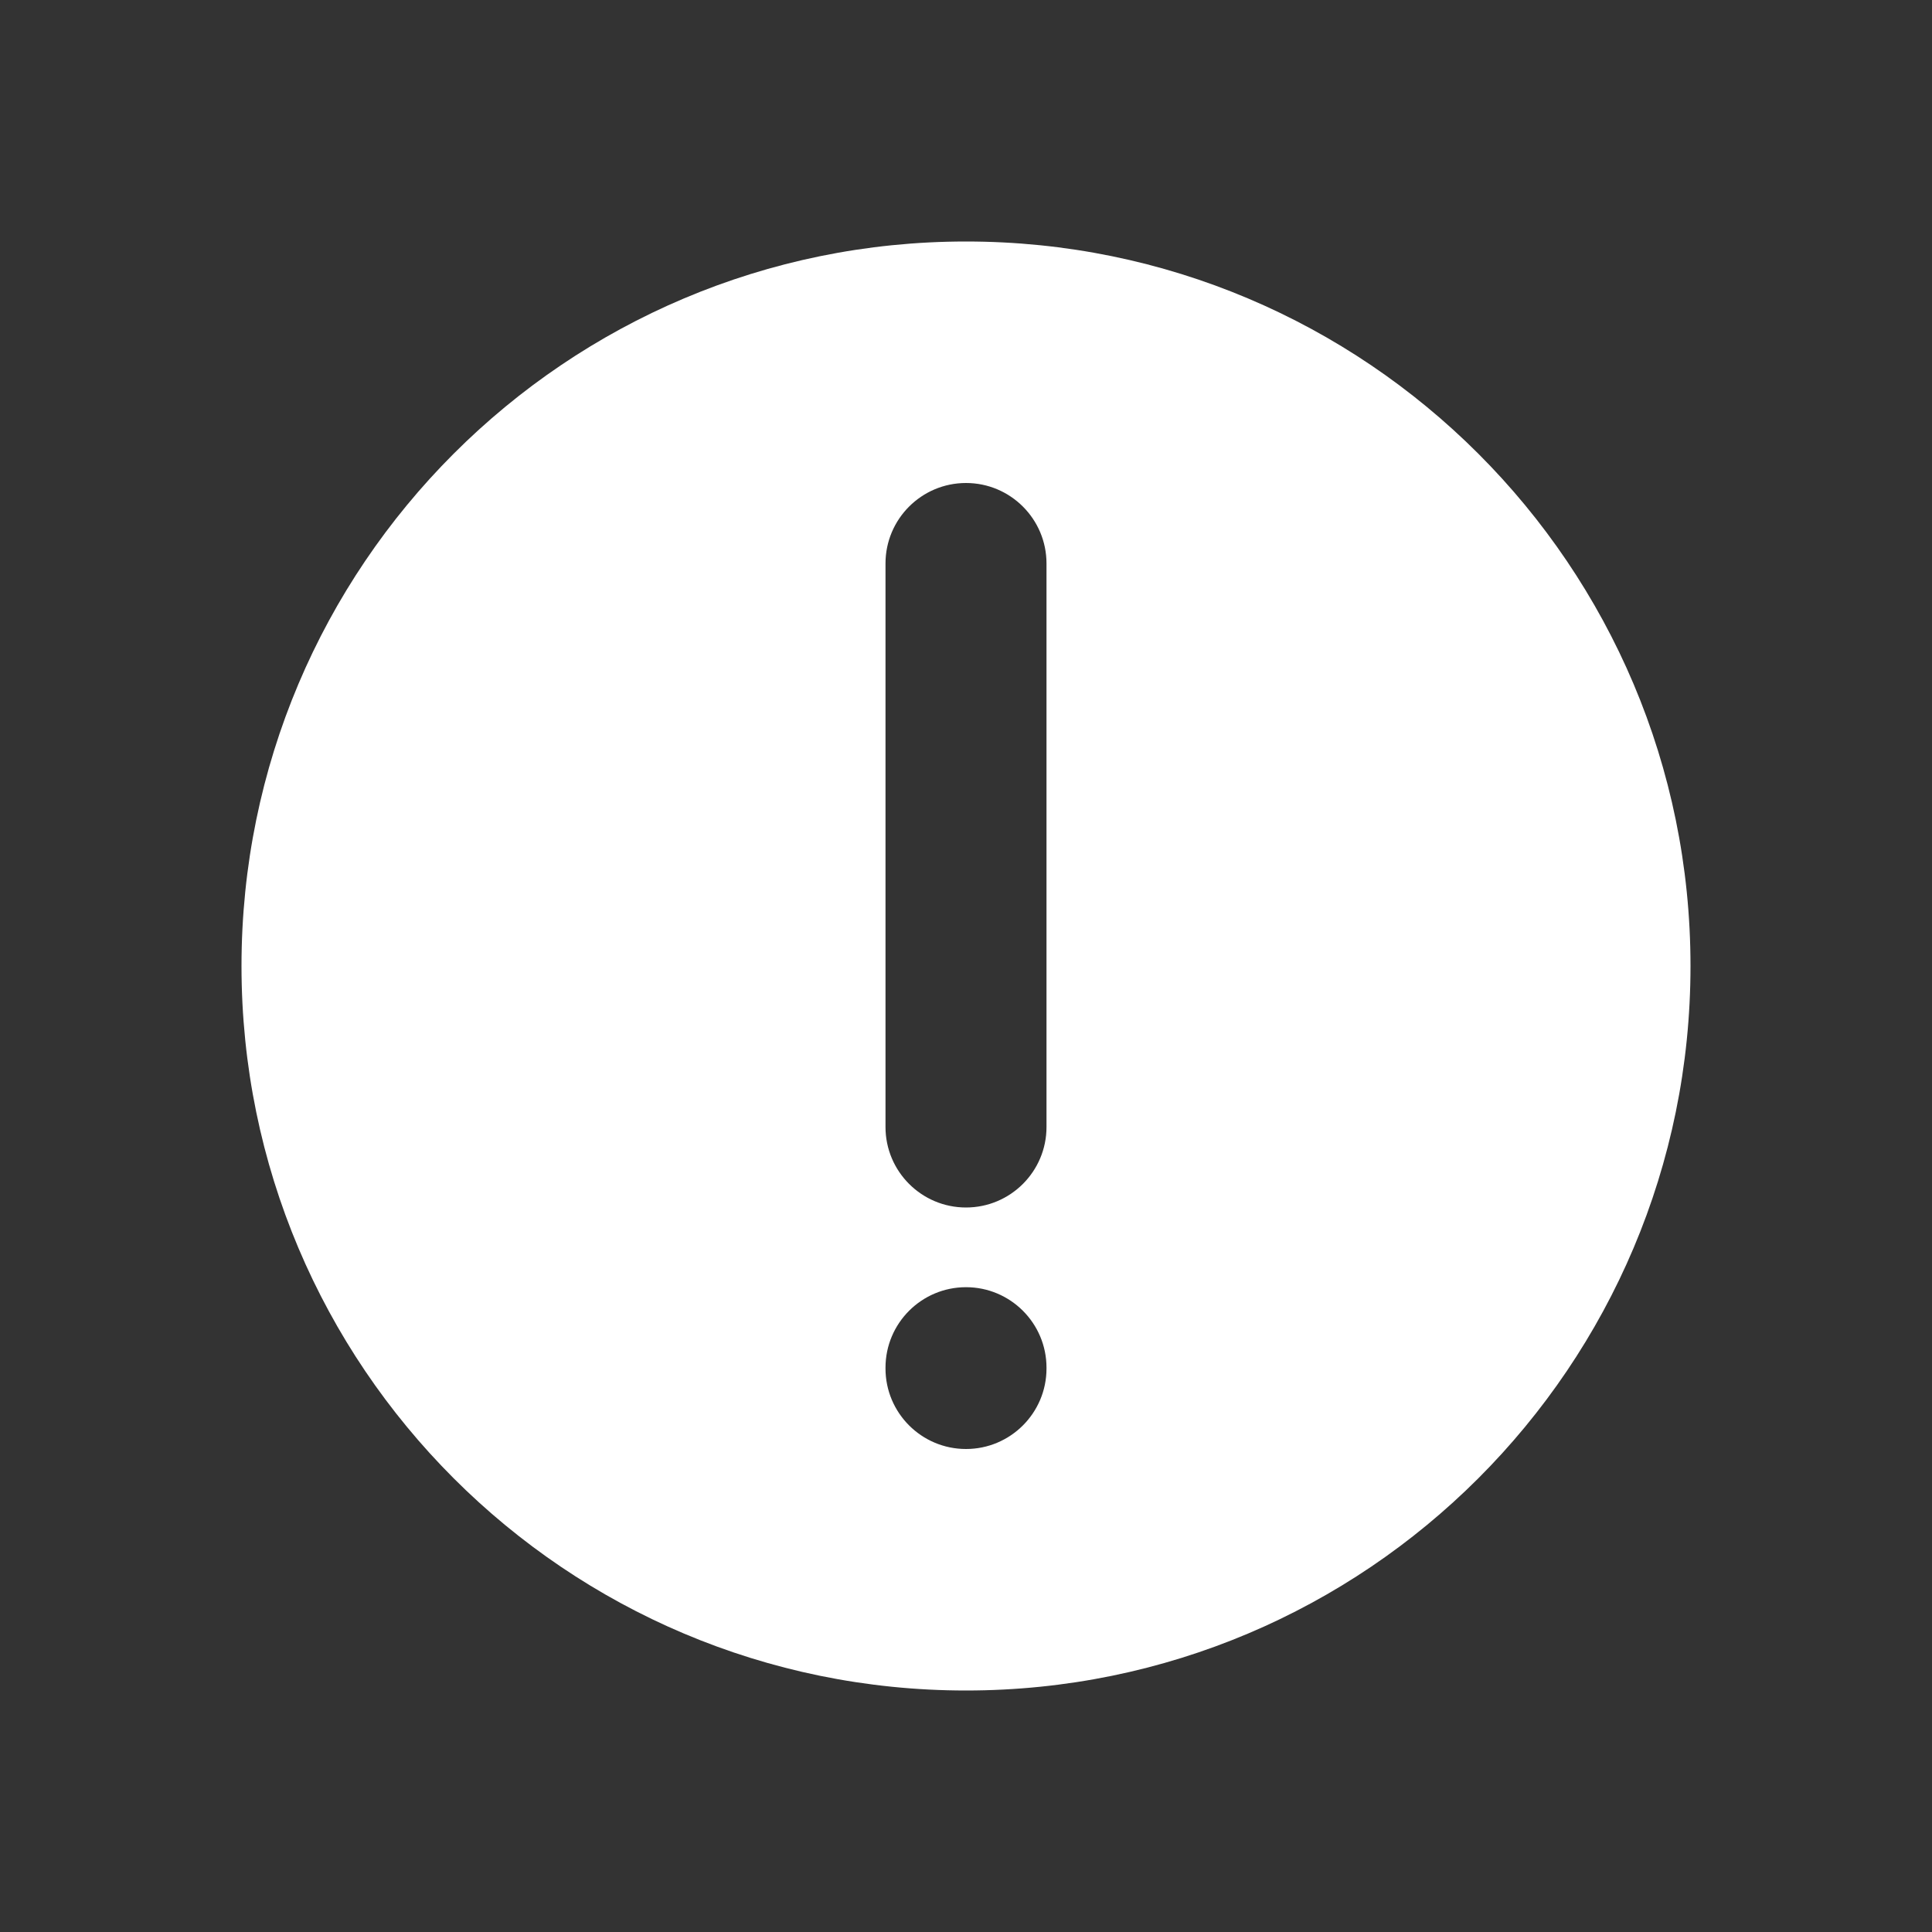 <svg width="24" height="24" viewBox="0 0 24 24" fill="none" xmlns="http://www.w3.org/2000/svg">
<rect x="0" y="0" width="24" height="24" fill="#333333" stroke="none"/>
<path fill-rule="evenodd" clip-rule="evenodd" d="M12 21C16.971 21 21 16.971 21 12C21 7.029 16.971 3 12 3C7.029 3 3 7.029 3 12C3 16.971 7.029 21 12 21ZM12 6C12.552 6 13 6.448 13 7V14C13 14.552 12.552 15 12 15C11.448 15 11 14.552 11 14V7C11 6.448 11.448 6 12 6ZM13 16.99C13 16.438 12.552 15.99 12 15.99C11.448 15.99 11 16.438 11 16.99V17C11 17.552 11.448 18 12 18C12.552 18 13 17.552 13 17V16.99Z" fill="white"/>
</svg>
